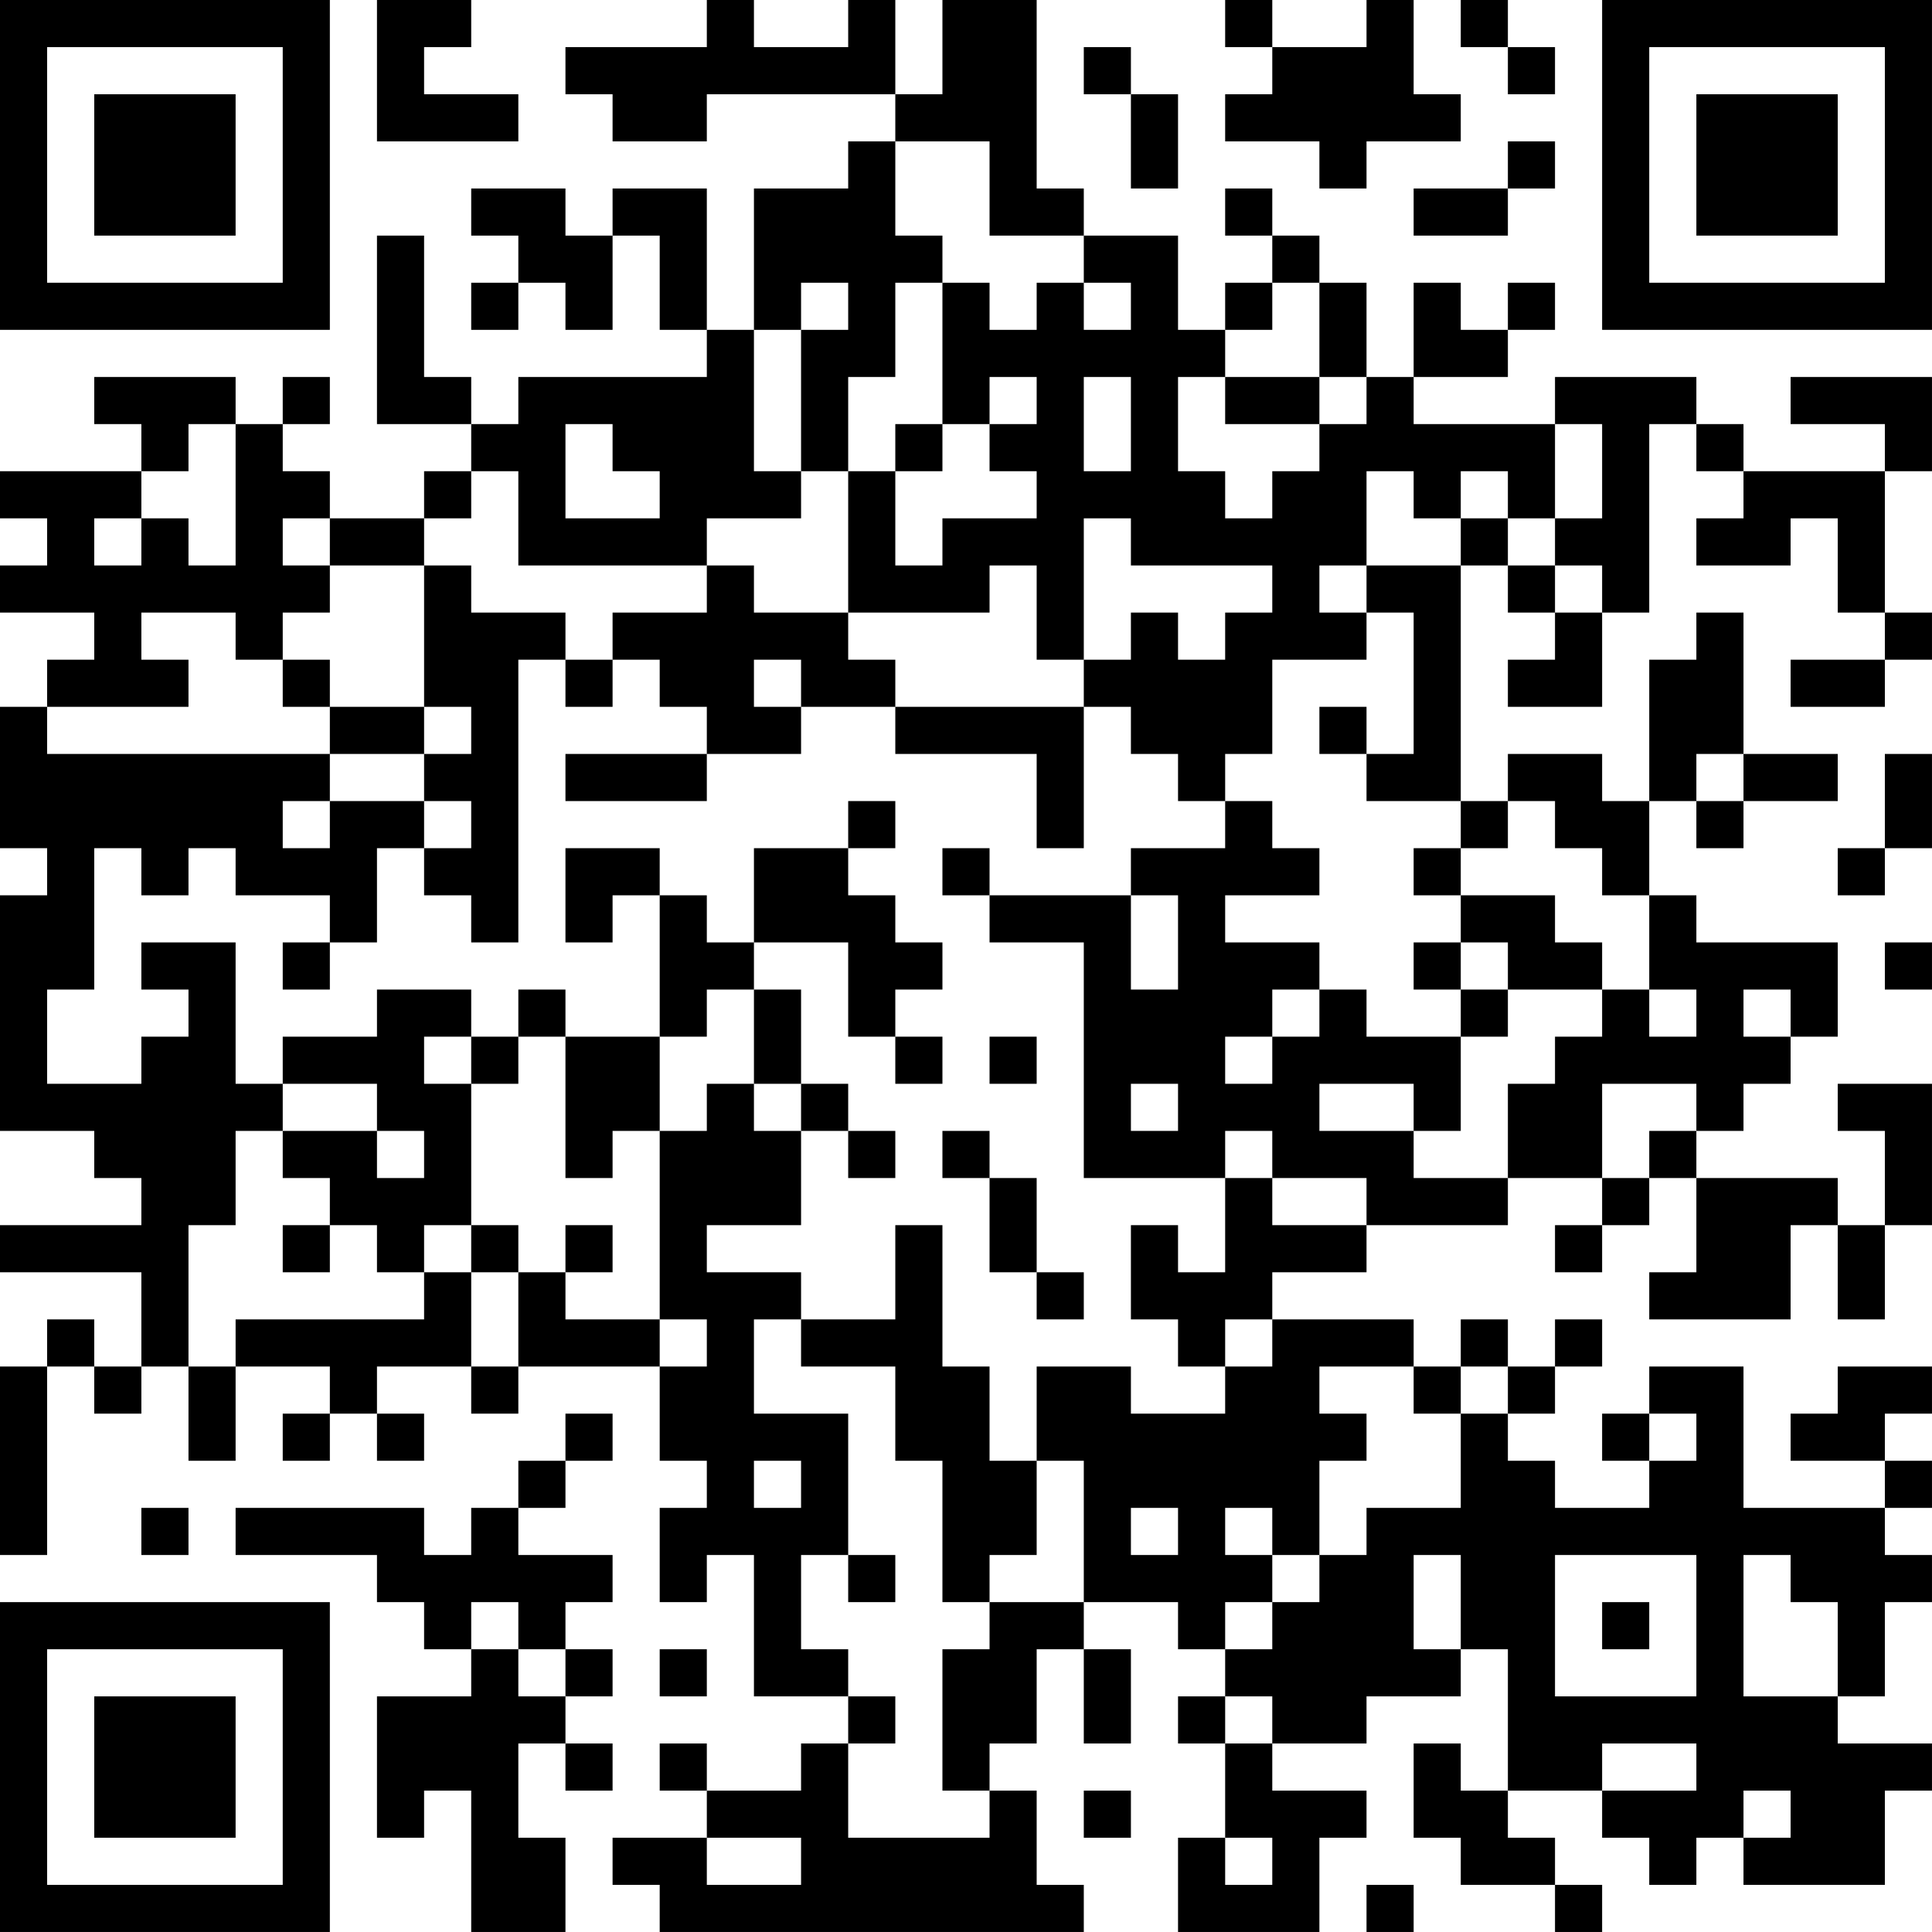 <?xml version="1.0" encoding="UTF-8"?>
<svg xmlns="http://www.w3.org/2000/svg" version="1.1" width="200" height="200" viewBox="0 0 200 200"><rect x="0" y="0" width="200" height="200" fill="#ffffff"/><g transform="scale(4.878)"><g transform="translate(0,0)"><path fill-rule="evenodd" d="M8 0L8 3L11 3L11 2L9 2L9 1L10 1L10 0ZM15 0L15 1L12 1L12 2L13 2L13 3L15 3L15 2L19 2L19 3L18 3L18 4L16 4L16 7L15 7L15 4L13 4L13 5L12 5L12 4L10 4L10 5L11 5L11 6L10 6L10 7L11 7L11 6L12 6L12 7L13 7L13 5L14 5L14 7L15 7L15 8L11 8L11 9L10 9L10 8L9 8L9 5L8 5L8 9L10 9L10 10L9 10L9 11L7 11L7 10L6 10L6 9L7 9L7 8L6 8L6 9L5 9L5 8L2 8L2 9L3 9L3 10L0 10L0 11L1 11L1 12L0 12L0 13L2 13L2 14L1 14L1 15L0 15L0 18L1 18L1 19L0 19L0 24L2 24L2 25L3 25L3 26L0 26L0 27L3 27L3 29L2 29L2 28L1 28L1 29L0 29L0 33L1 33L1 29L2 29L2 30L3 30L3 29L4 29L4 31L5 31L5 29L7 29L7 30L6 30L6 31L7 31L7 30L8 30L8 31L9 31L9 30L8 30L8 29L10 29L10 30L11 30L11 29L14 29L14 31L15 31L15 32L14 32L14 34L15 34L15 33L16 33L16 36L18 36L18 37L17 37L17 38L15 38L15 37L14 37L14 38L15 38L15 39L13 39L13 40L14 40L14 41L23 41L23 40L22 40L22 38L21 38L21 37L22 37L22 35L23 35L23 37L24 37L24 35L23 35L23 34L25 34L25 35L26 35L26 36L25 36L25 37L26 37L26 39L25 39L25 41L28 41L28 39L29 39L29 38L27 38L27 37L29 37L29 36L31 36L31 35L32 35L32 38L31 38L31 37L30 37L30 39L31 39L31 40L33 40L33 41L34 41L34 40L33 40L33 39L32 39L32 38L34 38L34 39L35 39L35 40L36 40L36 39L37 39L37 40L40 40L40 38L41 38L41 37L39 37L39 36L40 36L40 34L41 34L41 33L40 33L40 32L41 32L41 31L40 31L40 30L41 30L41 29L39 29L39 30L38 30L38 31L40 31L40 32L37 32L37 29L35 29L35 30L34 30L34 31L35 31L35 32L33 32L33 31L32 31L32 30L33 30L33 29L34 29L34 28L33 28L33 29L32 29L32 28L31 28L31 29L30 29L30 28L27 28L27 27L29 27L29 26L32 26L32 25L34 25L34 26L33 26L33 27L34 27L34 26L35 26L35 25L36 25L36 27L35 27L35 28L38 28L38 26L39 26L39 28L40 28L40 26L41 26L41 23L39 23L39 24L40 24L40 26L39 26L39 25L36 25L36 24L37 24L37 23L38 23L38 22L39 22L39 20L36 20L36 19L35 19L35 17L36 17L36 18L37 18L37 17L39 17L39 16L37 16L37 13L36 13L36 14L35 14L35 17L34 17L34 16L32 16L32 17L31 17L31 12L32 12L32 13L33 13L33 14L32 14L32 15L34 15L34 13L35 13L35 9L36 9L36 10L37 10L37 11L36 11L36 12L38 12L38 11L39 11L39 13L40 13L40 14L38 14L38 15L40 15L40 14L41 14L41 13L40 13L40 10L41 10L41 8L38 8L38 9L40 9L40 10L37 10L37 9L36 9L36 8L33 8L33 9L30 9L30 8L32 8L32 7L33 7L33 6L32 6L32 7L31 7L31 6L30 6L30 8L29 8L29 6L28 6L28 5L27 5L27 4L26 4L26 5L27 5L27 6L26 6L26 7L25 7L25 5L23 5L23 4L22 4L22 0L20 0L20 2L19 2L19 0L18 0L18 1L16 1L16 0ZM26 0L26 1L27 1L27 2L26 2L26 3L28 3L28 4L29 4L29 3L31 3L31 2L30 2L30 0L29 0L29 1L27 1L27 0ZM31 0L31 1L32 1L32 2L33 2L33 1L32 1L32 0ZM23 1L23 2L24 2L24 4L25 4L25 2L24 2L24 1ZM19 3L19 5L20 5L20 6L19 6L19 8L18 8L18 10L17 10L17 7L18 7L18 6L17 6L17 7L16 7L16 10L17 10L17 11L15 11L15 12L11 12L11 10L10 10L10 11L9 11L9 12L7 12L7 11L6 11L6 12L7 12L7 13L6 13L6 14L5 14L5 13L3 13L3 14L4 14L4 15L1 15L1 16L7 16L7 17L6 17L6 18L7 18L7 17L9 17L9 18L8 18L8 20L7 20L7 19L5 19L5 18L4 18L4 19L3 19L3 18L2 18L2 21L1 21L1 23L3 23L3 22L4 22L4 21L3 21L3 20L5 20L5 23L6 23L6 24L5 24L5 26L4 26L4 29L5 29L5 28L9 28L9 27L10 27L10 29L11 29L11 27L12 27L12 28L14 28L14 29L15 29L15 28L14 28L14 24L15 24L15 23L16 23L16 24L17 24L17 26L15 26L15 27L17 27L17 28L16 28L16 30L18 30L18 33L17 33L17 35L18 35L18 36L19 36L19 37L18 37L18 39L21 39L21 38L20 38L20 35L21 35L21 34L23 34L23 31L22 31L22 29L24 29L24 30L26 30L26 29L27 29L27 28L26 28L26 29L25 29L25 28L24 28L24 26L25 26L25 27L26 27L26 25L27 25L27 26L29 26L29 25L27 25L27 24L26 24L26 25L23 25L23 20L21 20L21 19L24 19L24 21L25 21L25 19L24 19L24 18L26 18L26 17L27 17L27 18L28 18L28 19L26 19L26 20L28 20L28 21L27 21L27 22L26 22L26 23L27 23L27 22L28 22L28 21L29 21L29 22L31 22L31 24L30 24L30 23L28 23L28 24L30 24L30 25L32 25L32 23L33 23L33 22L34 22L34 21L35 21L35 22L36 22L36 21L35 21L35 19L34 19L34 18L33 18L33 17L32 17L32 18L31 18L31 17L29 17L29 16L30 16L30 13L29 13L29 12L31 12L31 11L32 11L32 12L33 12L33 13L34 13L34 12L33 12L33 11L34 11L34 9L33 9L33 11L32 11L32 10L31 10L31 11L30 11L30 10L29 10L29 12L28 12L28 13L29 13L29 14L27 14L27 16L26 16L26 17L25 17L25 16L24 16L24 15L23 15L23 14L24 14L24 13L25 13L25 14L26 14L26 13L27 13L27 12L24 12L24 11L23 11L23 14L22 14L22 12L21 12L21 13L18 13L18 10L19 10L19 12L20 12L20 11L22 11L22 10L21 10L21 9L22 9L22 8L21 8L21 9L20 9L20 6L21 6L21 7L22 7L22 6L23 6L23 7L24 7L24 6L23 6L23 5L21 5L21 3ZM32 3L32 4L30 4L30 5L32 5L32 4L33 4L33 3ZM27 6L27 7L26 7L26 8L25 8L25 10L26 10L26 11L27 11L27 10L28 10L28 9L29 9L29 8L28 8L28 6ZM23 8L23 10L24 10L24 8ZM26 8L26 9L28 9L28 8ZM4 9L4 10L3 10L3 11L2 11L2 12L3 12L3 11L4 11L4 12L5 12L5 9ZM12 9L12 11L14 11L14 10L13 10L13 9ZM19 9L19 10L20 10L20 9ZM9 12L9 15L7 15L7 14L6 14L6 15L7 15L7 16L9 16L9 17L10 17L10 18L9 18L9 19L10 19L10 20L11 20L11 14L12 14L12 15L13 15L13 14L14 14L14 15L15 15L15 16L12 16L12 17L15 17L15 16L17 16L17 15L19 15L19 16L22 16L22 18L23 18L23 15L19 15L19 14L18 14L18 13L16 13L16 12L15 12L15 13L13 13L13 14L12 14L12 13L10 13L10 12ZM16 14L16 15L17 15L17 14ZM9 15L9 16L10 16L10 15ZM28 15L28 16L29 16L29 15ZM36 16L36 17L37 17L37 16ZM40 16L40 18L39 18L39 19L40 19L40 18L41 18L41 16ZM18 17L18 18L16 18L16 20L15 20L15 19L14 19L14 18L12 18L12 20L13 20L13 19L14 19L14 22L12 22L12 21L11 21L11 22L10 22L10 21L8 21L8 22L6 22L6 23L8 23L8 24L6 24L6 25L7 25L7 26L6 26L6 27L7 27L7 26L8 26L8 27L9 27L9 26L10 26L10 27L11 27L11 26L10 26L10 23L11 23L11 22L12 22L12 25L13 25L13 24L14 24L14 22L15 22L15 21L16 21L16 23L17 23L17 24L18 24L18 25L19 25L19 24L18 24L18 23L17 23L17 21L16 21L16 20L18 20L18 22L19 22L19 23L20 23L20 22L19 22L19 21L20 21L20 20L19 20L19 19L18 19L18 18L19 18L19 17ZM20 18L20 19L21 19L21 18ZM30 18L30 19L31 19L31 20L30 20L30 21L31 21L31 22L32 22L32 21L34 21L34 20L33 20L33 19L31 19L31 18ZM6 20L6 21L7 21L7 20ZM31 20L31 21L32 21L32 20ZM40 20L40 21L41 21L41 20ZM37 21L37 22L38 22L38 21ZM9 22L9 23L10 23L10 22ZM21 22L21 23L22 23L22 22ZM24 23L24 24L25 24L25 23ZM34 23L34 25L35 25L35 24L36 24L36 23ZM8 24L8 25L9 25L9 24ZM20 24L20 25L21 25L21 27L22 27L22 28L23 28L23 27L22 27L22 25L21 25L21 24ZM12 26L12 27L13 27L13 26ZM19 26L19 28L17 28L17 29L19 29L19 31L20 31L20 34L21 34L21 33L22 33L22 31L21 31L21 29L20 29L20 26ZM28 29L28 30L29 30L29 31L28 31L28 33L27 33L27 32L26 32L26 33L27 33L27 34L26 34L26 35L27 35L27 34L28 34L28 33L29 33L29 32L31 32L31 30L32 30L32 29L31 29L31 30L30 30L30 29ZM12 30L12 31L11 31L11 32L10 32L10 33L9 33L9 32L5 32L5 33L8 33L8 34L9 34L9 35L10 35L10 36L8 36L8 39L9 39L9 38L10 38L10 41L12 41L12 39L11 39L11 37L12 37L12 38L13 38L13 37L12 37L12 36L13 36L13 35L12 35L12 34L13 34L13 33L11 33L11 32L12 32L12 31L13 31L13 30ZM35 30L35 31L36 31L36 30ZM16 31L16 32L17 32L17 31ZM3 32L3 33L4 33L4 32ZM24 32L24 33L25 33L25 32ZM18 33L18 34L19 34L19 33ZM30 33L30 35L31 35L31 33ZM33 33L33 36L36 36L36 33ZM37 33L37 36L39 36L39 34L38 34L38 33ZM10 34L10 35L11 35L11 36L12 36L12 35L11 35L11 34ZM34 34L34 35L35 35L35 34ZM14 35L14 36L15 36L15 35ZM26 36L26 37L27 37L27 36ZM34 37L34 38L36 38L36 37ZM23 38L23 39L24 39L24 38ZM37 38L37 39L38 39L38 38ZM15 39L15 40L17 40L17 39ZM26 39L26 40L27 40L27 39ZM29 40L29 41L30 41L30 40ZM0 0L0 7L7 7L7 0ZM1 1L1 6L6 6L6 1ZM2 2L2 5L5 5L5 2ZM34 0L34 7L41 7L41 0ZM35 1L35 6L40 6L40 1ZM36 2L36 5L39 5L39 2ZM0 34L0 41L7 41L7 34ZM1 35L1 40L6 40L6 35ZM2 36L2 39L5 39L5 36Z" fill="#000000"/></g></g></svg>
